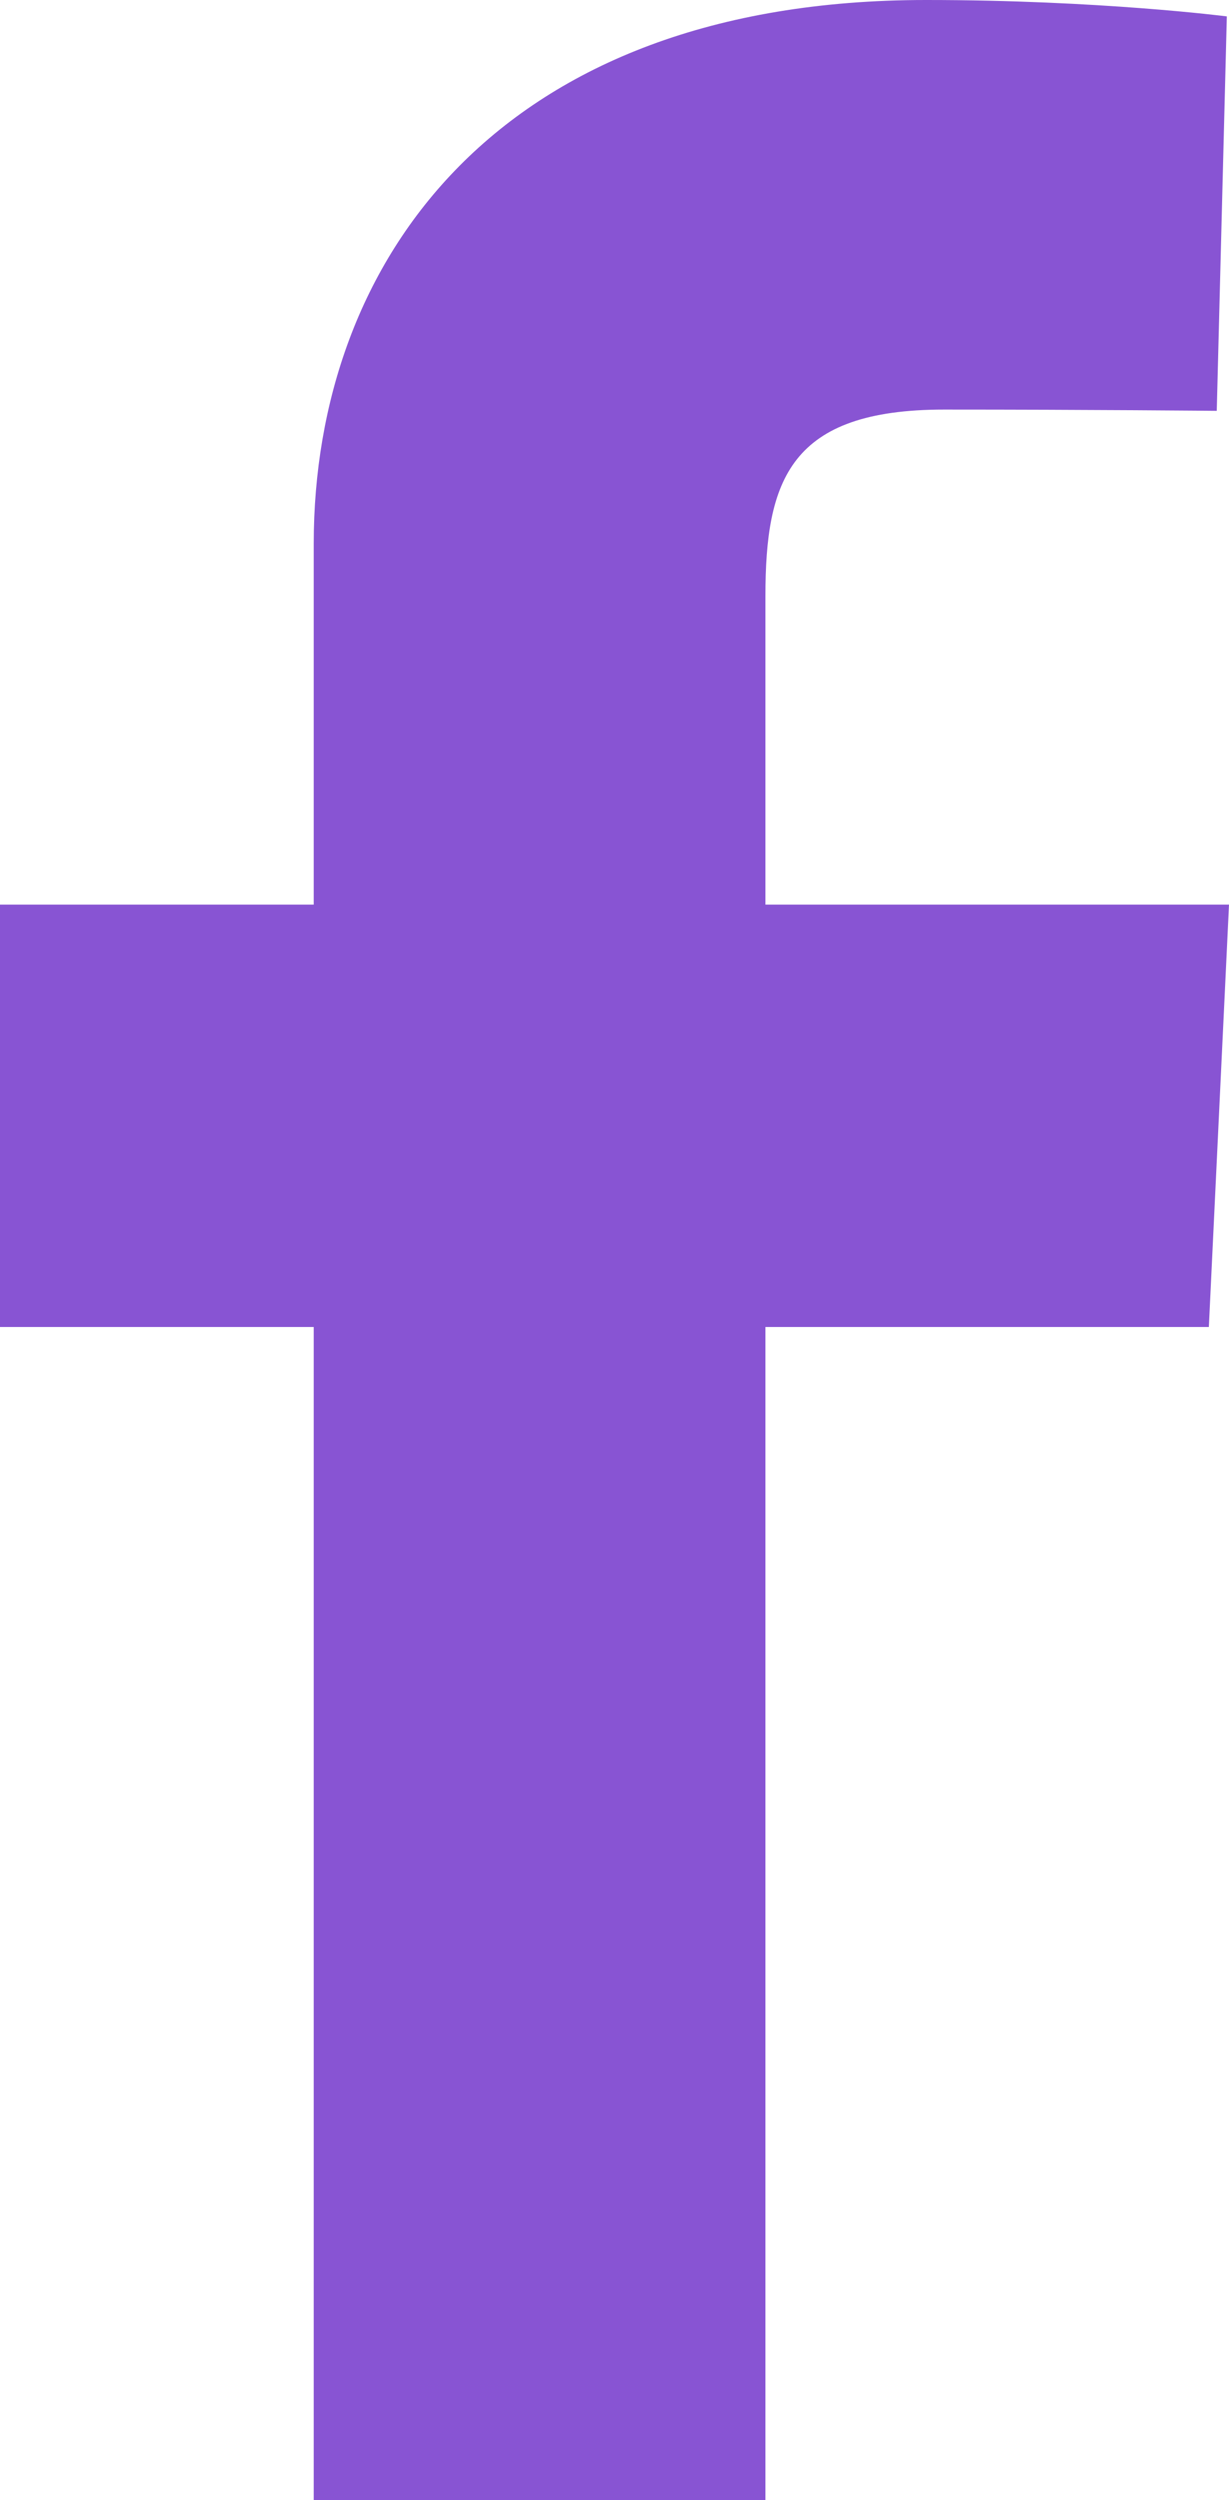 <svg width="30" height="61" viewBox="0 0 30 61" fill="none" xmlns="http://www.w3.org/2000/svg">
<path d="M7.658 61V32.377H0V22.071H7.658V13.269C7.658 6.352 12.182 0 22.606 0C26.826 0 29.947 0.4 29.947 0.4L29.701 10.024C29.701 10.024 26.518 9.993 23.045 9.993C19.286 9.993 18.684 11.705 18.684 14.546V22.071H30L29.508 32.377H18.684V61H7.658Z" fill="#8854D3"/>
</svg>
